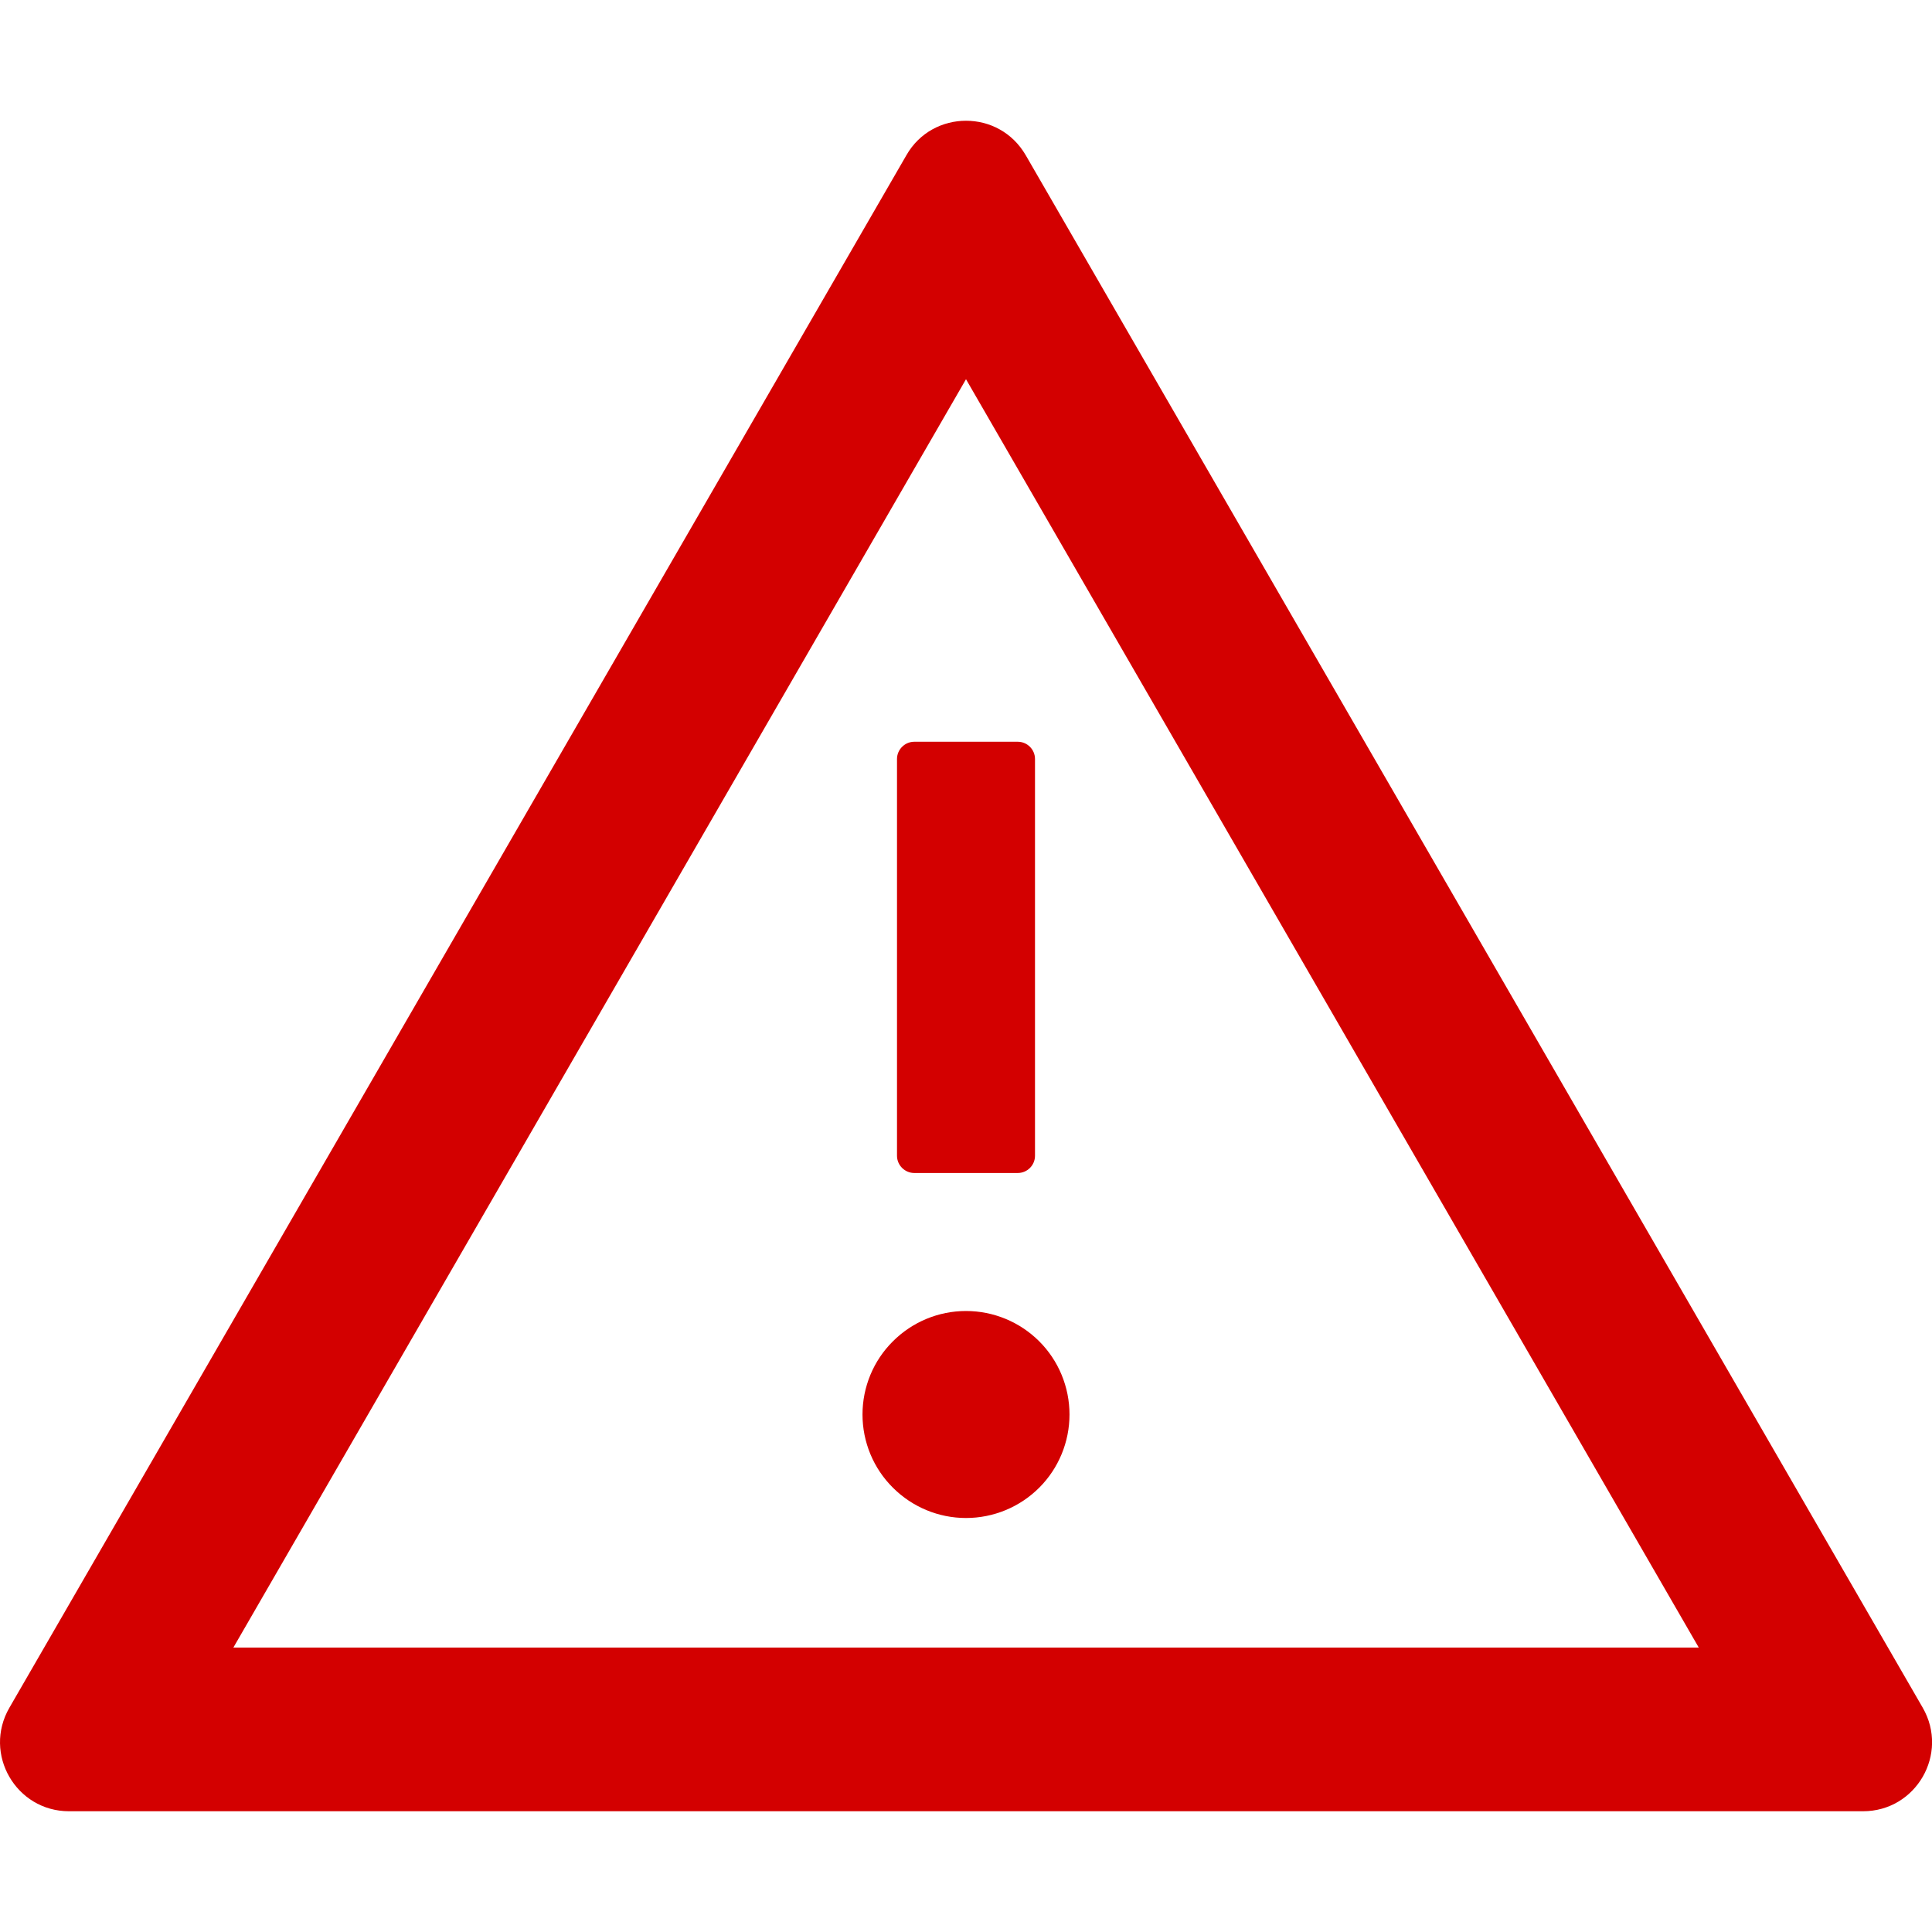 <svg width="14" height="14" viewBox="0 0 14 14" fill="none" xmlns="http://www.w3.org/2000/svg">
<path d="M6.25 10.25C6.25 10.449 6.329 10.64 6.47 10.78C6.611 10.921 6.801 11 7 11C7.199 11 7.39 10.921 7.531 10.78C7.671 10.64 7.75 10.449 7.75 10.25C7.75 10.051 7.671 9.86 7.531 9.72C7.39 9.579 7.199 9.5 7 9.5C6.801 9.5 6.611 9.579 6.47 9.72C6.329 9.86 6.25 10.051 6.25 10.25ZM6.5 5.5V8.375C6.5 8.444 6.557 8.5 6.625 8.5H7.375C7.444 8.5 7.5 8.444 7.5 8.375V5.5C7.5 5.431 7.444 5.375 7.375 5.375H6.625C6.557 5.375 6.5 5.431 6.5 5.5ZM13.933 12.375L7.433 1.125C7.336 0.958 7.169 0.875 7 0.875C6.832 0.875 6.663 0.958 6.568 1.125L0.068 12.375C-0.125 12.709 0.116 13.125 0.5 13.125H13.5C13.885 13.125 14.125 12.709 13.933 12.375ZM1.691 11.939L7 2.748L12.31 11.939H1.691Z" fill="#D30000"/>
</svg>
